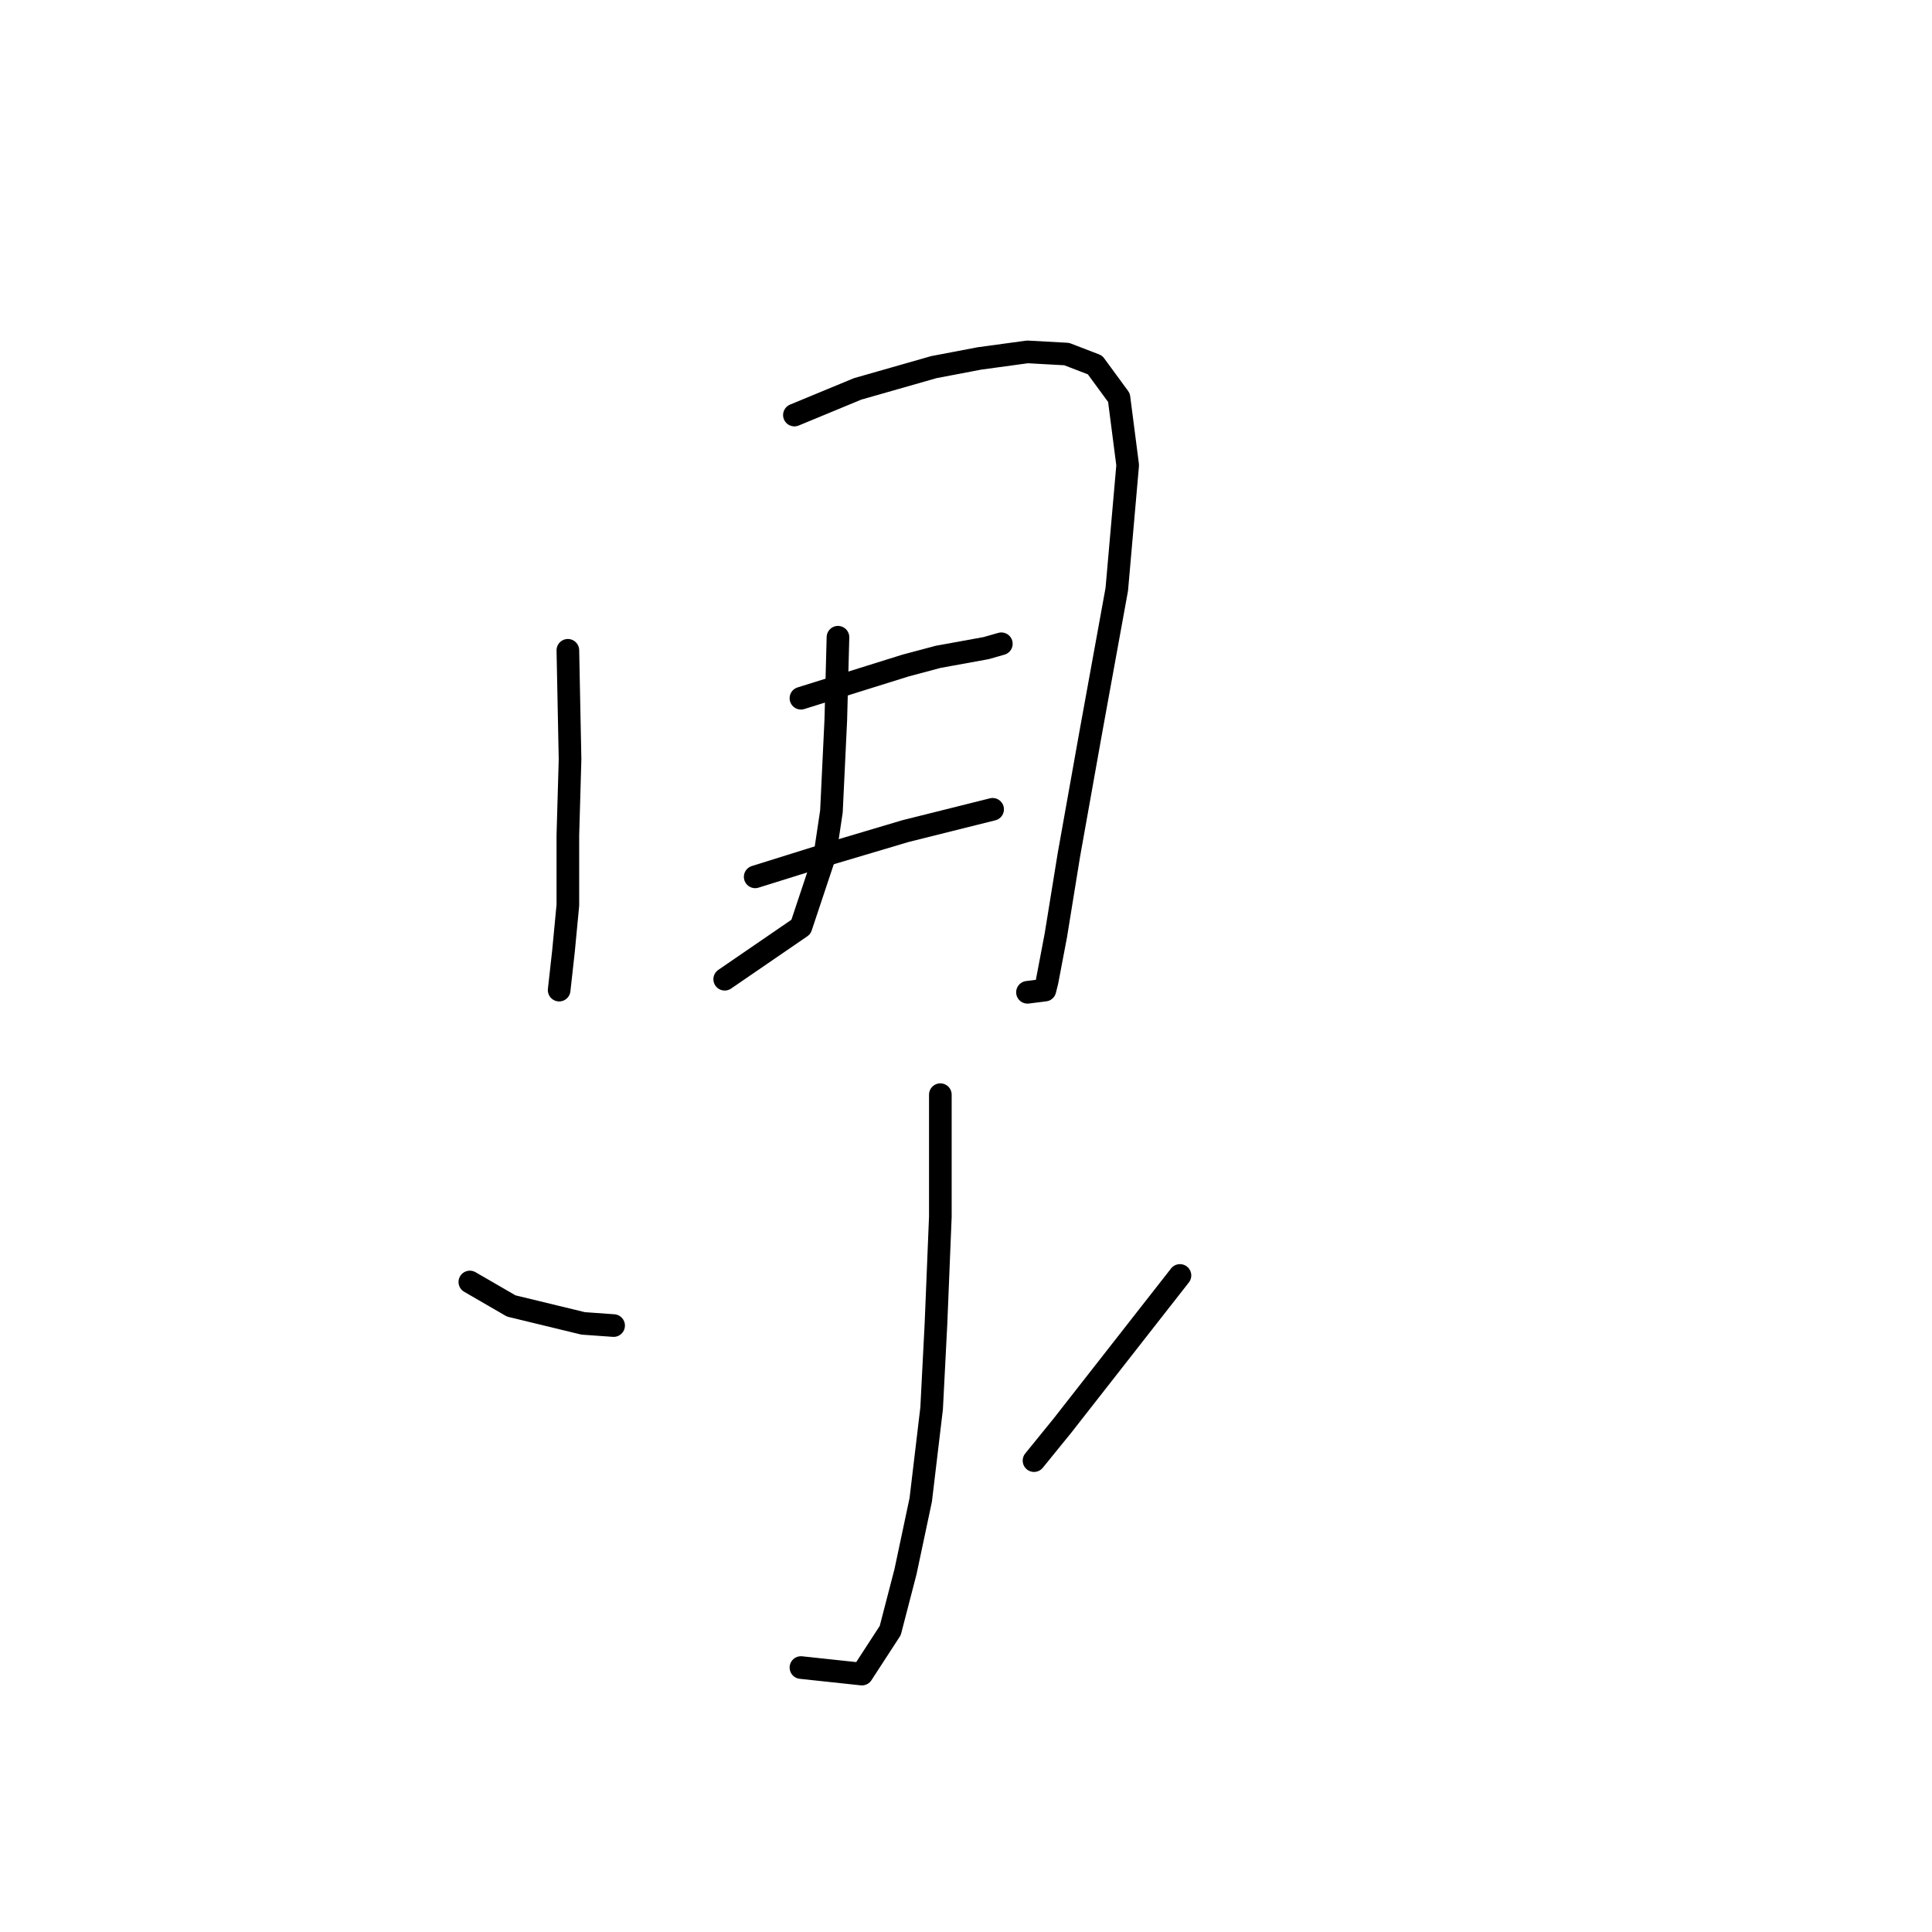 <?xml version="1.0" standalone="no"?>
    <svg width="256" height="256" xmlns="http://www.w3.org/2000/svg" version="1.1">
    <polyline stroke="black" stroke-width="3" stroke-linecap="round" fill="transparent" stroke-linejoin="round" points="75.245 86.169 75.534 100.6 75.245 110.702 75.245 119.938 74.668 126 74.091 131.195 74.091 131.195 " />
        <polyline stroke="black" stroke-width="3" stroke-linecap="round" fill="transparent" stroke-linejoin="round" points="105.263 54.997 113.633 51.533 123.735 48.647 129.796 47.493 136.146 46.627 141.341 46.915 145.094 48.358 148.268 52.688 149.423 61.635 147.98 78.087 144.516 97.137 141.63 113.3 139.898 123.979 138.744 130.04 138.455 131.195 136.146 131.484 136.146 131.484 " />
        <polyline stroke="black" stroke-width="3" stroke-linecap="round" fill="transparent" stroke-linejoin="round" points="111.035 84.437 110.747 95.405 110.169 107.527 109.303 113.3 106.129 122.825 96.027 129.752 96.027 129.752 " />
        <polyline stroke="black" stroke-width="3" stroke-linecap="round" fill="transparent" stroke-linejoin="round" points="106.129 92.519 119.983 88.189 124.312 87.035 130.662 85.88 132.683 85.303 132.683 85.303 " />
        <polyline stroke="black" stroke-width="3" stroke-linecap="round" fill="transparent" stroke-linejoin="round" points="100.067 116.186 109.303 113.3 119.983 110.125 129.219 107.816 131.528 107.239 131.528 107.239 " />
        <polyline stroke="black" stroke-width="3" stroke-linecap="round" fill="transparent" stroke-linejoin="round" points="124.601 145.049 124.601 161.212 124.024 175.355 123.446 186.612 122.003 198.734 119.983 208.259 117.962 216.052 114.21 221.825 106.129 220.959 106.129 220.959 " />
        <polyline stroke="black" stroke-width="3" stroke-linecap="round" fill="transparent" stroke-linejoin="round" points="62.257 169.871 67.741 173.046 77.266 175.355 81.307 175.644 81.307 175.644 " />
        <polyline stroke="black" stroke-width="3" stroke-linecap="round" fill="transparent" stroke-linejoin="round" points="156.35 169.005 140.764 188.921 137.012 193.539 137.012 193.539 " />
        </svg>